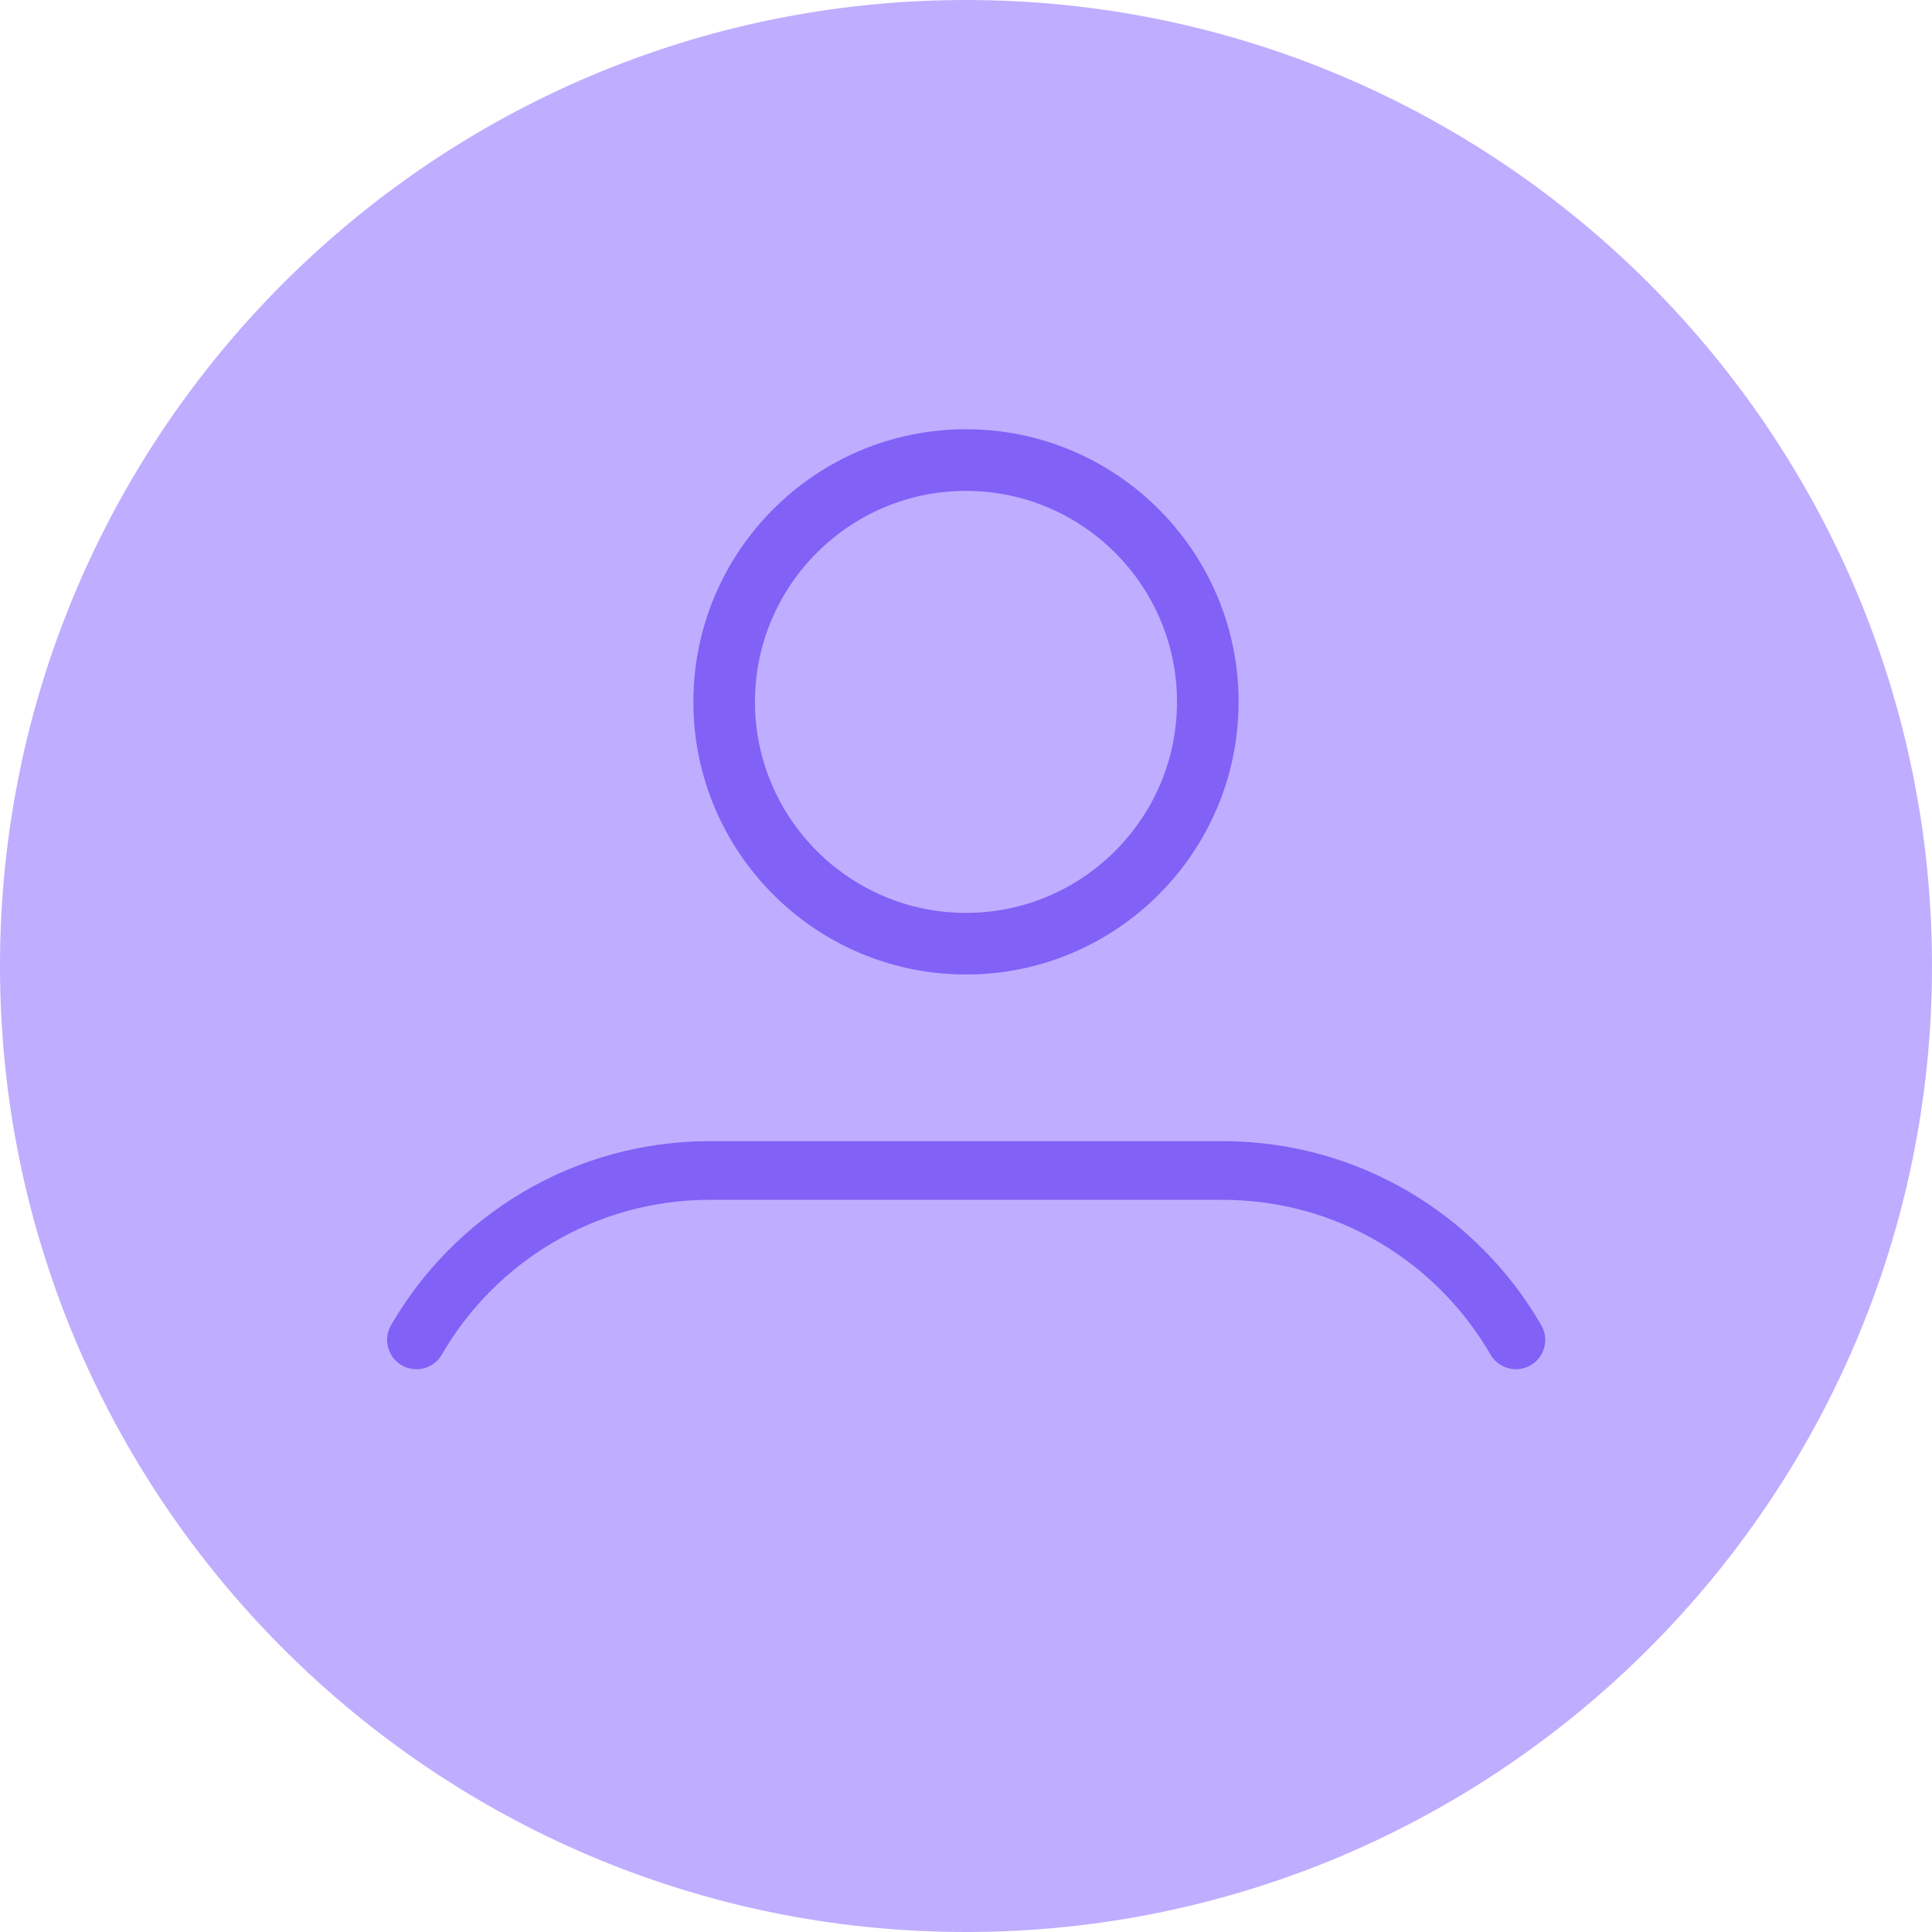 <svg width="56" height="56" viewBox="0 0 56 56" fill="none" xmlns="http://www.w3.org/2000/svg">
<path d="M28 56C12.554 56 0 43.434 0 28C0 12.566 12.554 0 28 0C43.446 0 56 12.566 56 28C56 43.434 43.434 56 28 56Z" fill="#BFADFF"/>
<path d="M28 14.078C31.455 14.078 34.266 16.889 34.266 20.344C34.266 23.799 31.455 26.611 28 26.611C24.545 26.611 21.733 23.799 21.733 20.344C21.733 16.889 24.545 14.078 28 14.078ZM28 12.592C23.723 12.592 20.248 16.067 20.248 20.344C20.248 24.621 23.723 28.096 28 28.096C32.276 28.096 35.751 24.621 35.751 20.344C35.751 16.067 32.276 12.592 28 12.592Z" fill="#8161F6" stroke="#8161F6" stroke-width="0.3"/>
<path d="M12.071 38.837C13.764 35.907 16.942 33.927 20.575 33.927H35.435C39.069 33.927 42.237 35.897 43.939 38.837" stroke="#8161F6" stroke-width="1.7" stroke-miterlimit="10" stroke-linecap="round"/>
</svg>

